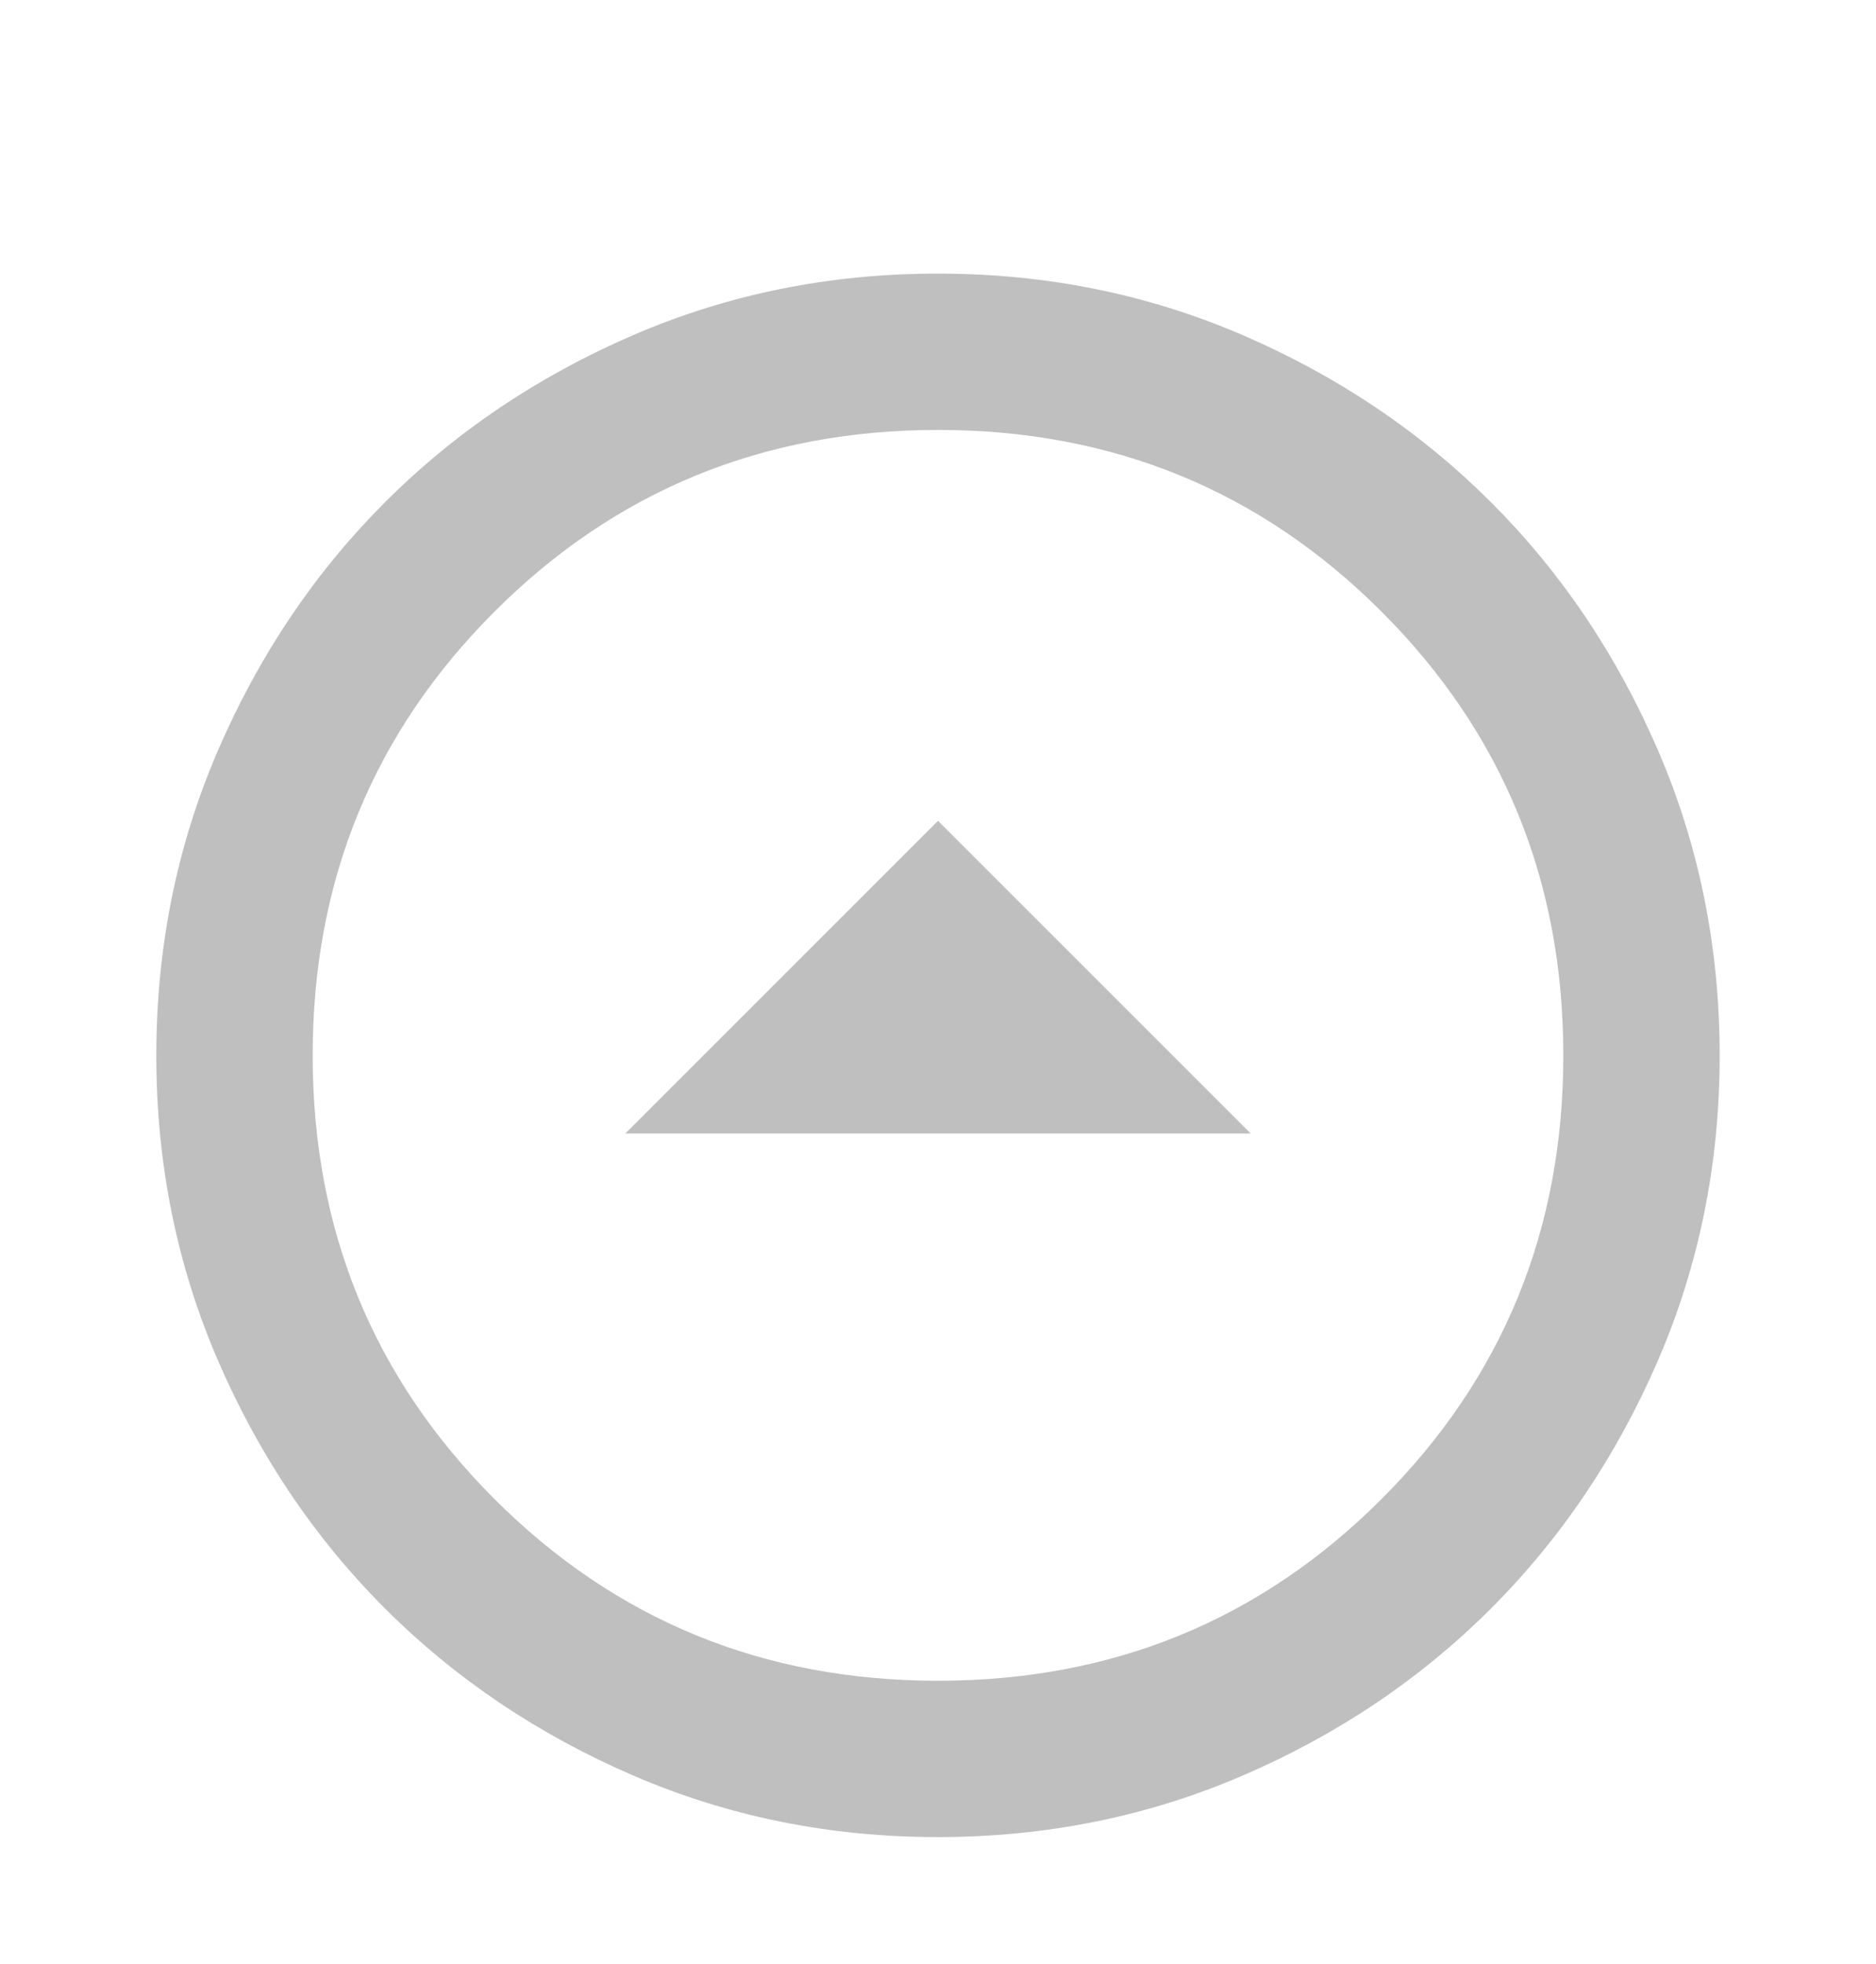 <svg width="64" height="67" viewBox="0 0 64 67" fill="none" xmlns="http://www.w3.org/2000/svg">
<g filter="url(#filter0_d_34_195)">
<path d="M32 24L21.333 34.666L42.667 34.666L32 24ZM32 5.333C35.689 5.333 39.156 6.034 42.4 7.434C45.645 8.835 48.467 10.735 50.867 13.133C53.267 15.533 55.166 18.355 56.565 21.6C57.965 24.844 58.665 28.311 58.667 32C58.667 35.689 57.966 39.155 56.565 42.4C55.164 45.644 53.265 48.467 50.867 50.867C48.467 53.267 45.645 55.166 42.4 56.565C39.156 57.964 35.689 58.665 32 58.666C28.311 58.666 24.845 57.966 21.6 56.565C18.356 55.164 15.533 53.265 13.133 50.867C10.733 48.467 8.833 45.644 7.432 42.4C6.031 39.155 5.332 35.689 5.333 32C5.333 28.311 6.034 24.844 7.435 21.6C8.836 18.355 10.735 15.533 13.133 13.133C15.533 10.733 18.356 8.833 21.6 7.432C24.845 6.031 28.311 5.331 32 5.333ZM32 10.666C26.044 10.666 21 12.733 16.867 16.866C12.733 21 10.667 26.044 10.667 32C10.667 37.955 12.733 43 16.867 47.133C21 51.267 26.044 53.333 32 53.333C37.956 53.333 43 51.267 47.133 47.133C51.267 43 53.333 37.955 53.333 32C53.333 26.044 51.267 21 47.133 16.866C43 12.733 37.956 10.666 32 10.666Z" fill="#BFBFBF"/>
</g>
<defs>
<filter id="filter0_d_34_195" x="-4" y="0" width="72" height="72" filterUnits="userSpaceOnUse" color-interpolation-filters="sRGB">
<feFlood flood-opacity="0" result="BackgroundImageFix"/>
<feColorMatrix in="SourceAlpha" type="matrix" values="0 0 0 0 0 0 0 0 0 0 0 0 0 0 0 0 0 0 127 0" result="hardAlpha"/>
<feOffset dy="4"/>
<feGaussianBlur stdDeviation="2"/>
<feComposite in2="hardAlpha" operator="out"/>
<feColorMatrix type="matrix" values="0 0 0 0 0 0 0 0 0 0 0 0 0 0 0 0 0 0 0.25 0"/>
<feBlend mode="normal" in2="BackgroundImageFix" result="effect1_dropShadow_34_195"/>
<feBlend mode="normal" in="SourceGraphic" in2="effect1_dropShadow_34_195" result="shape"/>
</filter>
</defs>
</svg>
